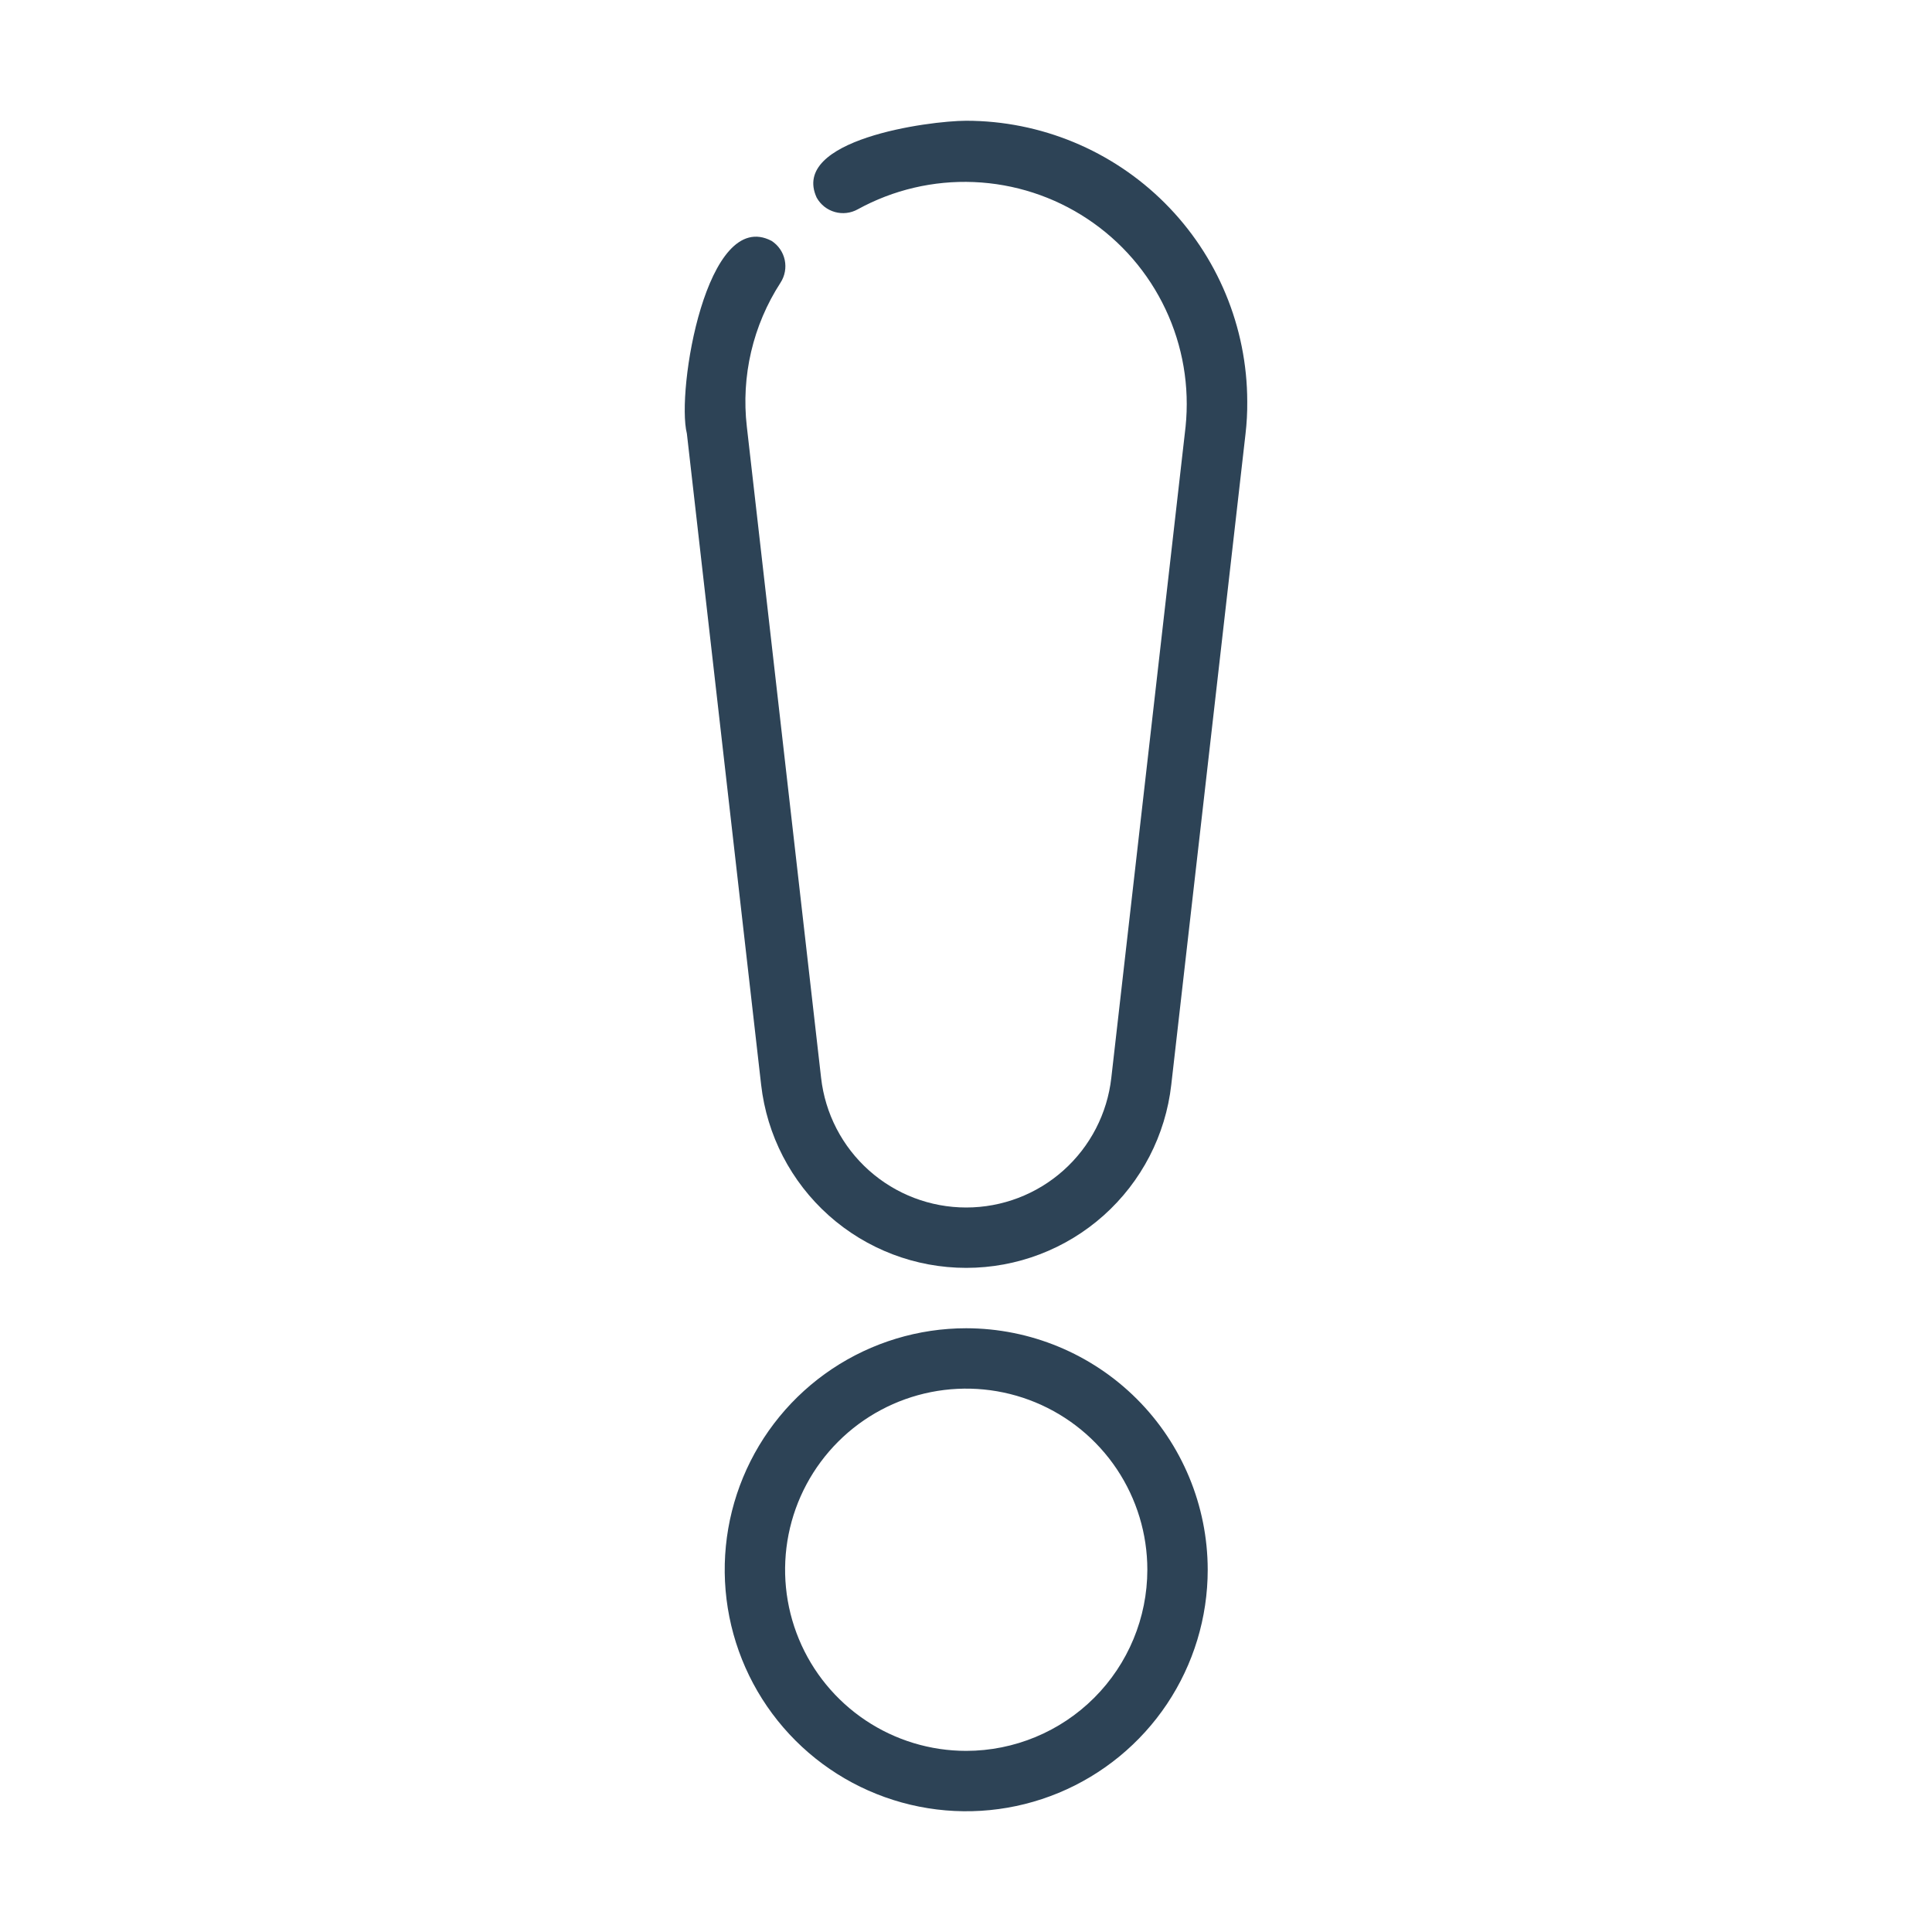 <svg width="80" height="80" viewBox="0 0 80 80" fill="none" xmlns="http://www.w3.org/2000/svg">
<path d="M40.009 5C38.444 5.003 32.709 5.784 33.817 8.184C33.897 8.328 34.005 8.454 34.133 8.556C34.262 8.658 34.41 8.733 34.568 8.778C34.725 8.823 34.891 8.836 35.054 8.817C35.217 8.798 35.374 8.747 35.518 8.667C36.988 7.859 38.652 7.469 40.328 7.539C42.005 7.609 43.63 8.136 45.028 9.064C46.426 9.991 47.544 11.284 48.26 12.801C48.977 14.318 49.264 16.002 49.092 17.671L46.017 44.632C45.85 46.109 45.145 47.472 44.037 48.462C42.929 49.453 41.495 50 40.009 50C38.523 50 37.089 49.453 35.981 48.463C34.872 47.473 34.167 46.11 34 44.633L30.925 17.669C30.683 15.579 31.176 13.471 32.319 11.706C32.5 11.427 32.562 11.089 32.494 10.765C32.425 10.441 32.23 10.157 31.952 9.976C29.254 8.554 27.995 16.189 28.442 17.954L31.517 44.918C31.754 47.004 32.751 48.93 34.317 50.329C35.883 51.727 37.91 52.5 40.009 52.5C42.109 52.5 44.135 51.727 45.701 50.328C47.267 48.929 48.264 47.003 48.5 44.916L51.574 17.968C51.626 17.522 51.65 17.074 51.646 16.625C51.641 13.541 50.413 10.585 48.231 8.406C46.049 6.227 43.092 5.002 40.009 5Z" fill="#2D4356"/>
<path d="M40.009 55C38.031 55 36.098 55.587 34.453 56.685C32.809 57.784 31.527 59.346 30.77 61.173C30.013 63 29.815 65.011 30.201 66.951C30.587 68.891 31.539 70.672 32.938 72.071C34.336 73.47 36.118 74.422 38.058 74.808C39.998 75.194 42.008 74.996 43.836 74.239C45.663 73.482 47.225 72.2 48.324 70.556C49.422 68.911 50.009 66.978 50.009 65C50.006 62.349 48.951 59.807 47.077 57.932C45.202 56.058 42.66 55.003 40.009 55ZM40.009 72.5C38.525 72.5 37.075 72.06 35.842 71.236C34.609 70.412 33.647 69.241 33.08 67.87C32.512 66.5 32.364 64.992 32.653 63.537C32.942 62.082 33.657 60.746 34.706 59.697C35.754 58.648 37.091 57.934 38.546 57.644C40.001 57.355 41.508 57.503 42.879 58.071C44.249 58.639 45.421 59.6 46.245 60.833C47.069 62.067 47.509 63.517 47.509 65C47.507 66.989 46.716 68.895 45.31 70.301C43.904 71.707 41.997 72.498 40.009 72.5Z" fill="#2D4356"/>
</svg>
